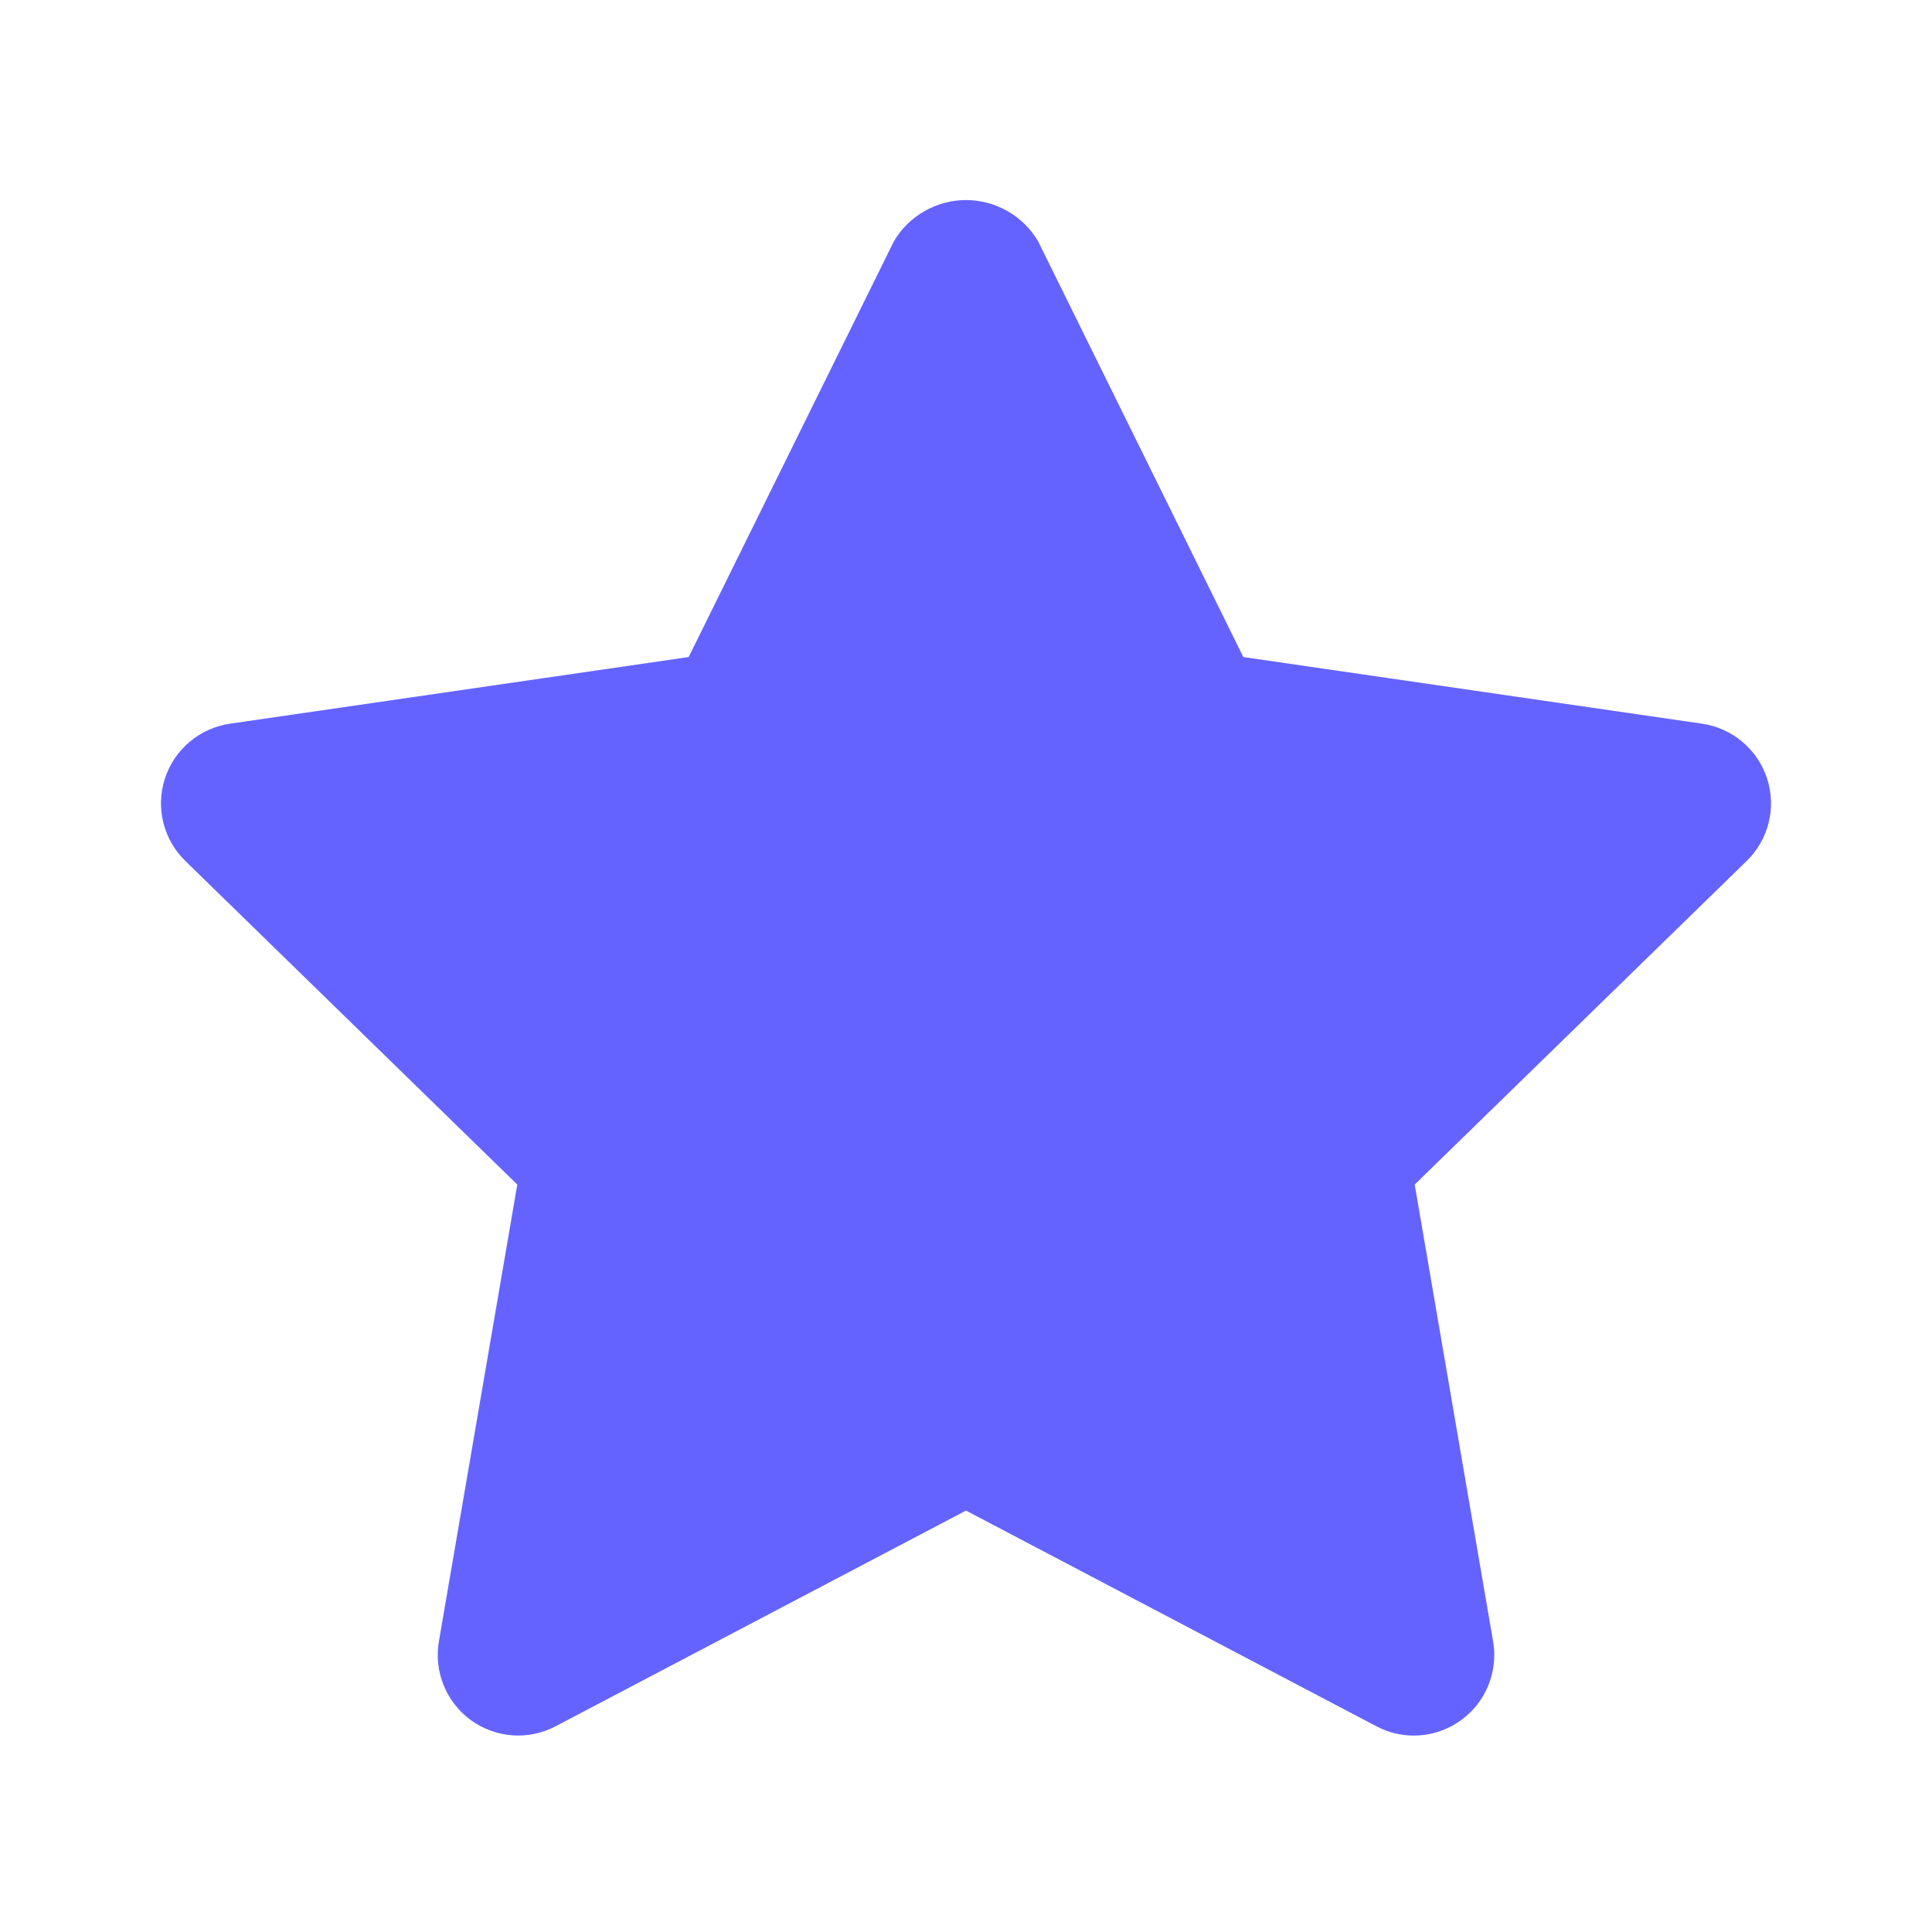 <svg width="24" height="24" viewBox="0 0 24 24" fill="none" xmlns="http://www.w3.org/2000/svg">
<path d="M17.562 21.56C17.4 21.56 17.24 21.52 17.097 21.444L12 18.765L6.903 21.444C6.738 21.531 6.552 21.57 6.366 21.557C6.18 21.543 6.001 21.478 5.85 21.369C5.699 21.259 5.582 21.109 5.512 20.936C5.441 20.764 5.421 20.575 5.452 20.391L6.426 14.715L2.302 10.695C2.168 10.565 2.074 10.4 2.029 10.219C1.984 10.038 1.991 9.848 2.049 9.67C2.107 9.493 2.213 9.335 2.356 9.215C2.498 9.095 2.672 9.017 2.856 8.99L8.555 8.162L11.104 2.998C11.195 2.842 11.326 2.713 11.484 2.623C11.641 2.533 11.819 2.485 12 2.485C12.181 2.485 12.359 2.533 12.516 2.623C12.674 2.713 12.805 2.842 12.896 2.998L15.445 8.162L21.144 8.99C21.328 9.017 21.502 9.095 21.644 9.215C21.787 9.335 21.893 9.493 21.951 9.67C22.009 9.848 22.016 10.038 21.971 10.219C21.926 10.4 21.832 10.565 21.698 10.695L17.574 14.715L18.548 20.391C18.573 20.534 18.565 20.681 18.527 20.822C18.489 20.962 18.421 21.093 18.327 21.204C18.233 21.315 18.116 21.405 17.984 21.466C17.852 21.528 17.708 21.56 17.563 21.56L17.562 21.56Z" fill="#6563FF"/>
</svg>
